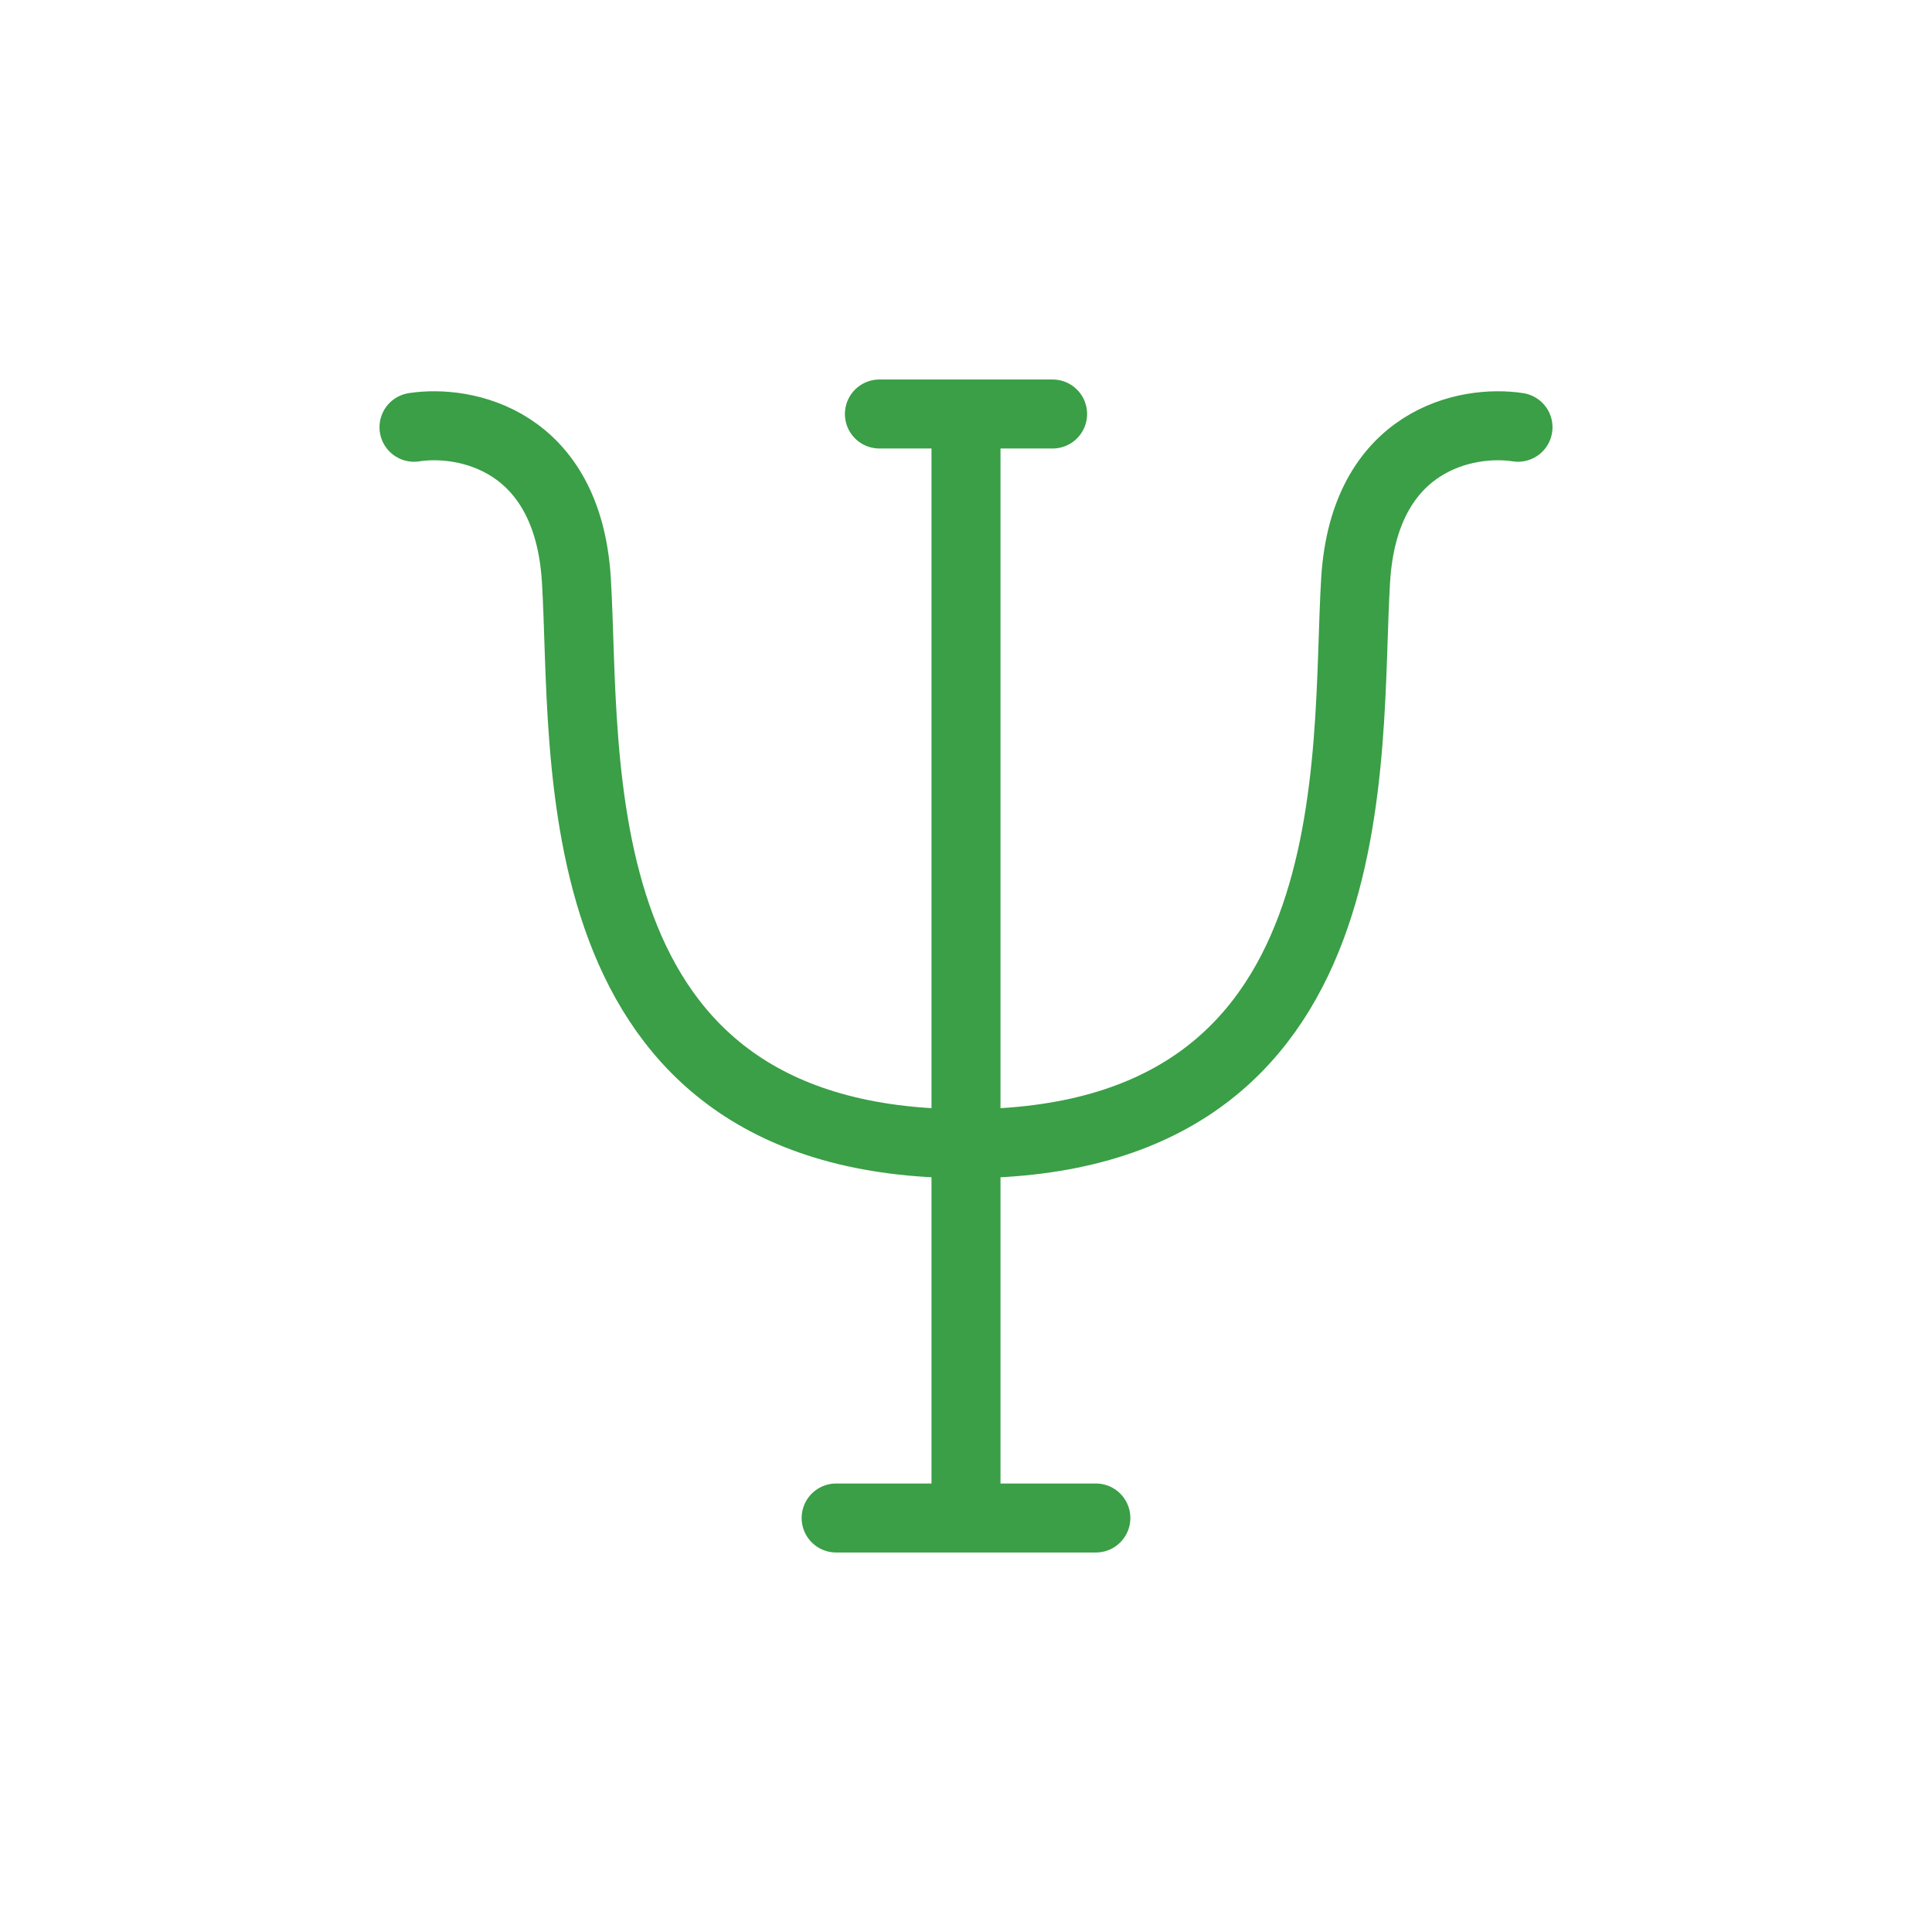 <svg width="28" height="28" viewBox="0 0 28 28" fill="none" xmlns="http://www.w3.org/2000/svg">
<g filter="url(#filter0_d_15_229)">
<rect width="24" height="24" transform="translate(2 2)" fill="white"/>
<path d="M12.745 6H14M14 6H15.255M14 6V22M12.118 22H14M14 22H15.882M6 6.192C6.732 6.078 8.227 6.362 8.353 8.404C8.51 10.957 8.039 16.575 14 16.575C19.961 16.575 19.49 10.957 19.647 8.404C19.773 6.362 21.268 6.078 22 6.192" stroke="#3A9F46" stroke-linecap="round"/>
</g>
<defs>
<filter id="filter0_d_15_229" x="0" y="0" width="28" height="28" filterUnits="userSpaceOnUse" color-interpolation-filters="sRGB">
<feFlood flood-opacity="0" result="BackgroundImageFix"/>
<feColorMatrix in="SourceAlpha" type="matrix" values="0 0 0 0 0 0 0 0 0 0 0 0 0 0 0 0 0 0 127 0" result="hardAlpha"/>
<feOffset/>
<feGaussianBlur stdDeviation="1"/>
<feComposite in2="hardAlpha" operator="out"/>
<feColorMatrix type="matrix" values="0 0 0 0 0 0 0 0 0 0 0 0 0 0 0 0 0 0 0.1 0"/>
<feBlend mode="normal" in2="BackgroundImageFix" result="effect1_dropShadow_15_229"/>
<feBlend mode="normal" in="SourceGraphic" in2="effect1_dropShadow_15_229" result="shape"/>
</filter>
</defs>
</svg>
